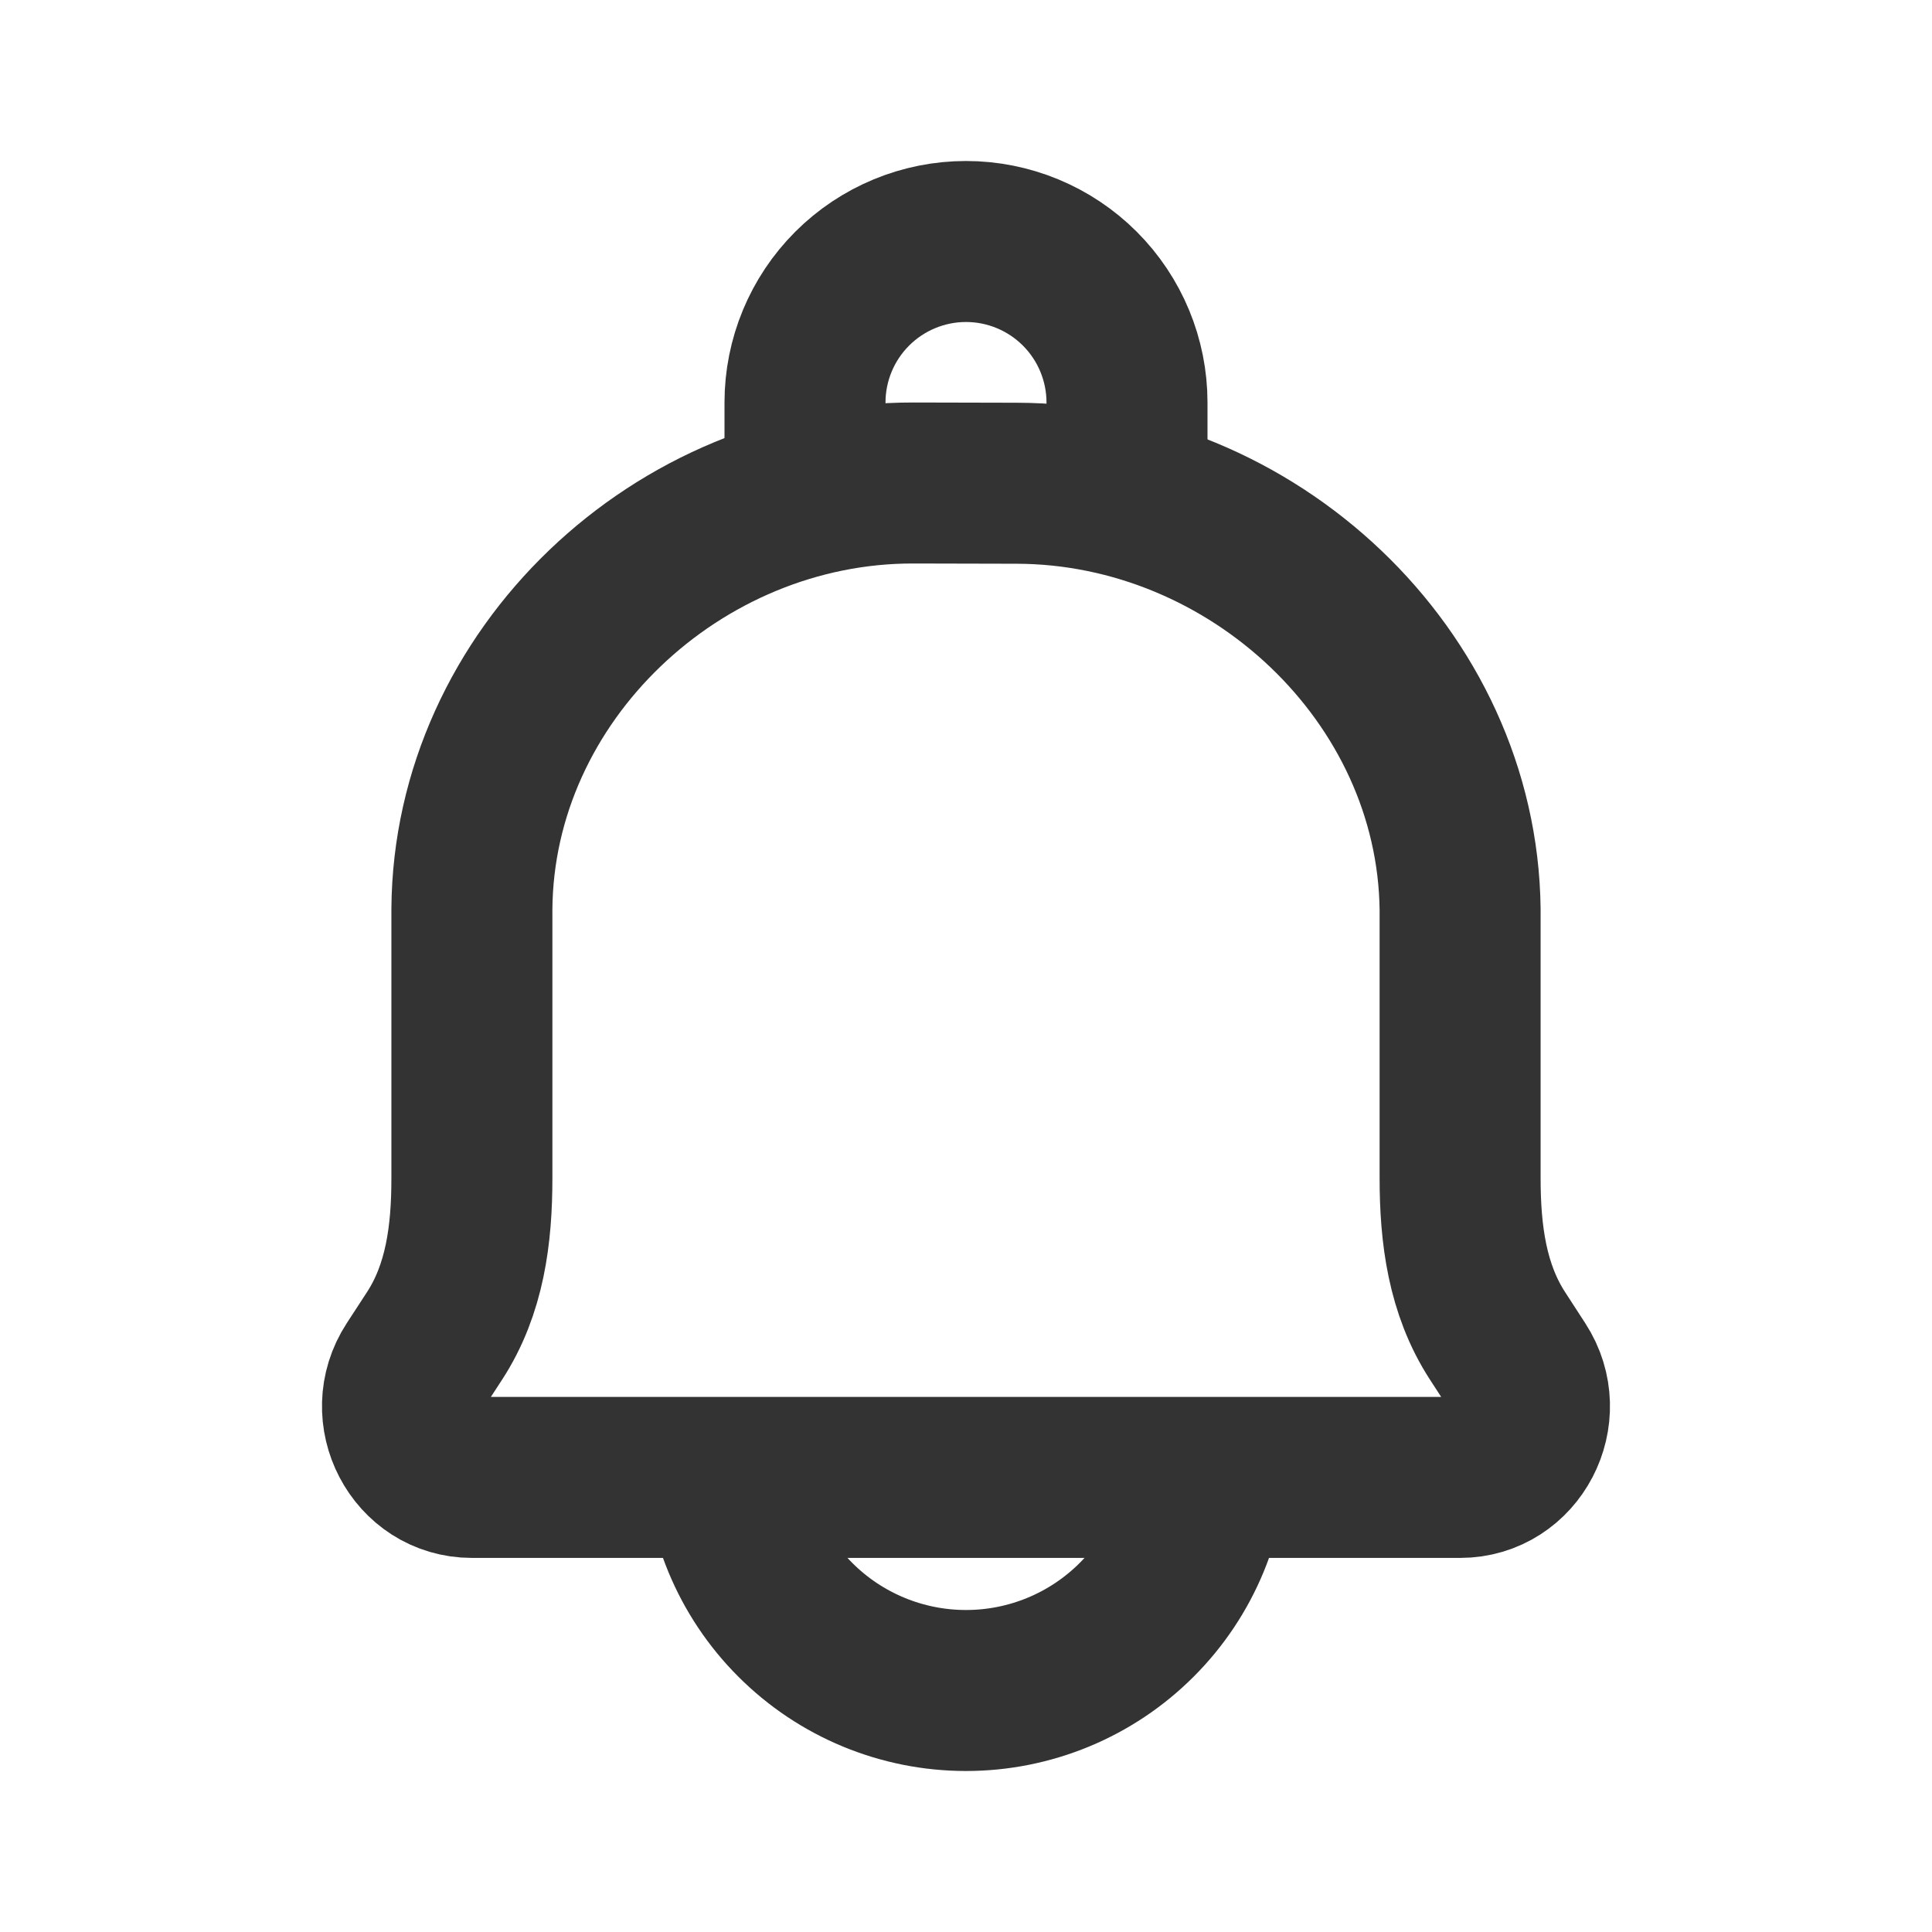 <svg width="24" height="24" viewBox="0 0 24 24" fill="none" xmlns="http://www.w3.org/2000/svg">
<path d="M12.631 6.003L11.348 6C8.422 5.993 5.882 8.39 5.862 11.294V14.638C5.862 15.335 5.775 16.016 5.398 16.595L5.146 16.982C4.764 17.568 5.175 18.353 5.862 18.353H18.138C18.825 18.353 19.235 17.568 18.854 16.982L18.603 16.595C18.227 16.016 18.138 15.334 18.138 14.637V11.295C18.103 8.39 15.557 6.01 12.631 6.003Z" stroke="#333333" stroke-width="2" stroke-linecap="round" stroke-linejoin="round"/>
<path d="M14 6V5C14 4.47 13.789 3.961 13.414 3.586C13.039 3.211 12.53 3 12 3C11.47 3 10.961 3.211 10.586 3.586C10.211 3.961 10 4.47 10 5V6" stroke="#333333" stroke-width="2" stroke-linecap="round" stroke-linejoin="round"/>
<path d="M15 18C15 18.796 14.684 19.559 14.121 20.121C13.559 20.684 12.796 21 12 21C11.204 21 10.441 20.684 9.879 20.121C9.316 19.559 9 18.796 9 18" stroke="#333333" stroke-width="2" stroke-linejoin="round"/>
</svg>
